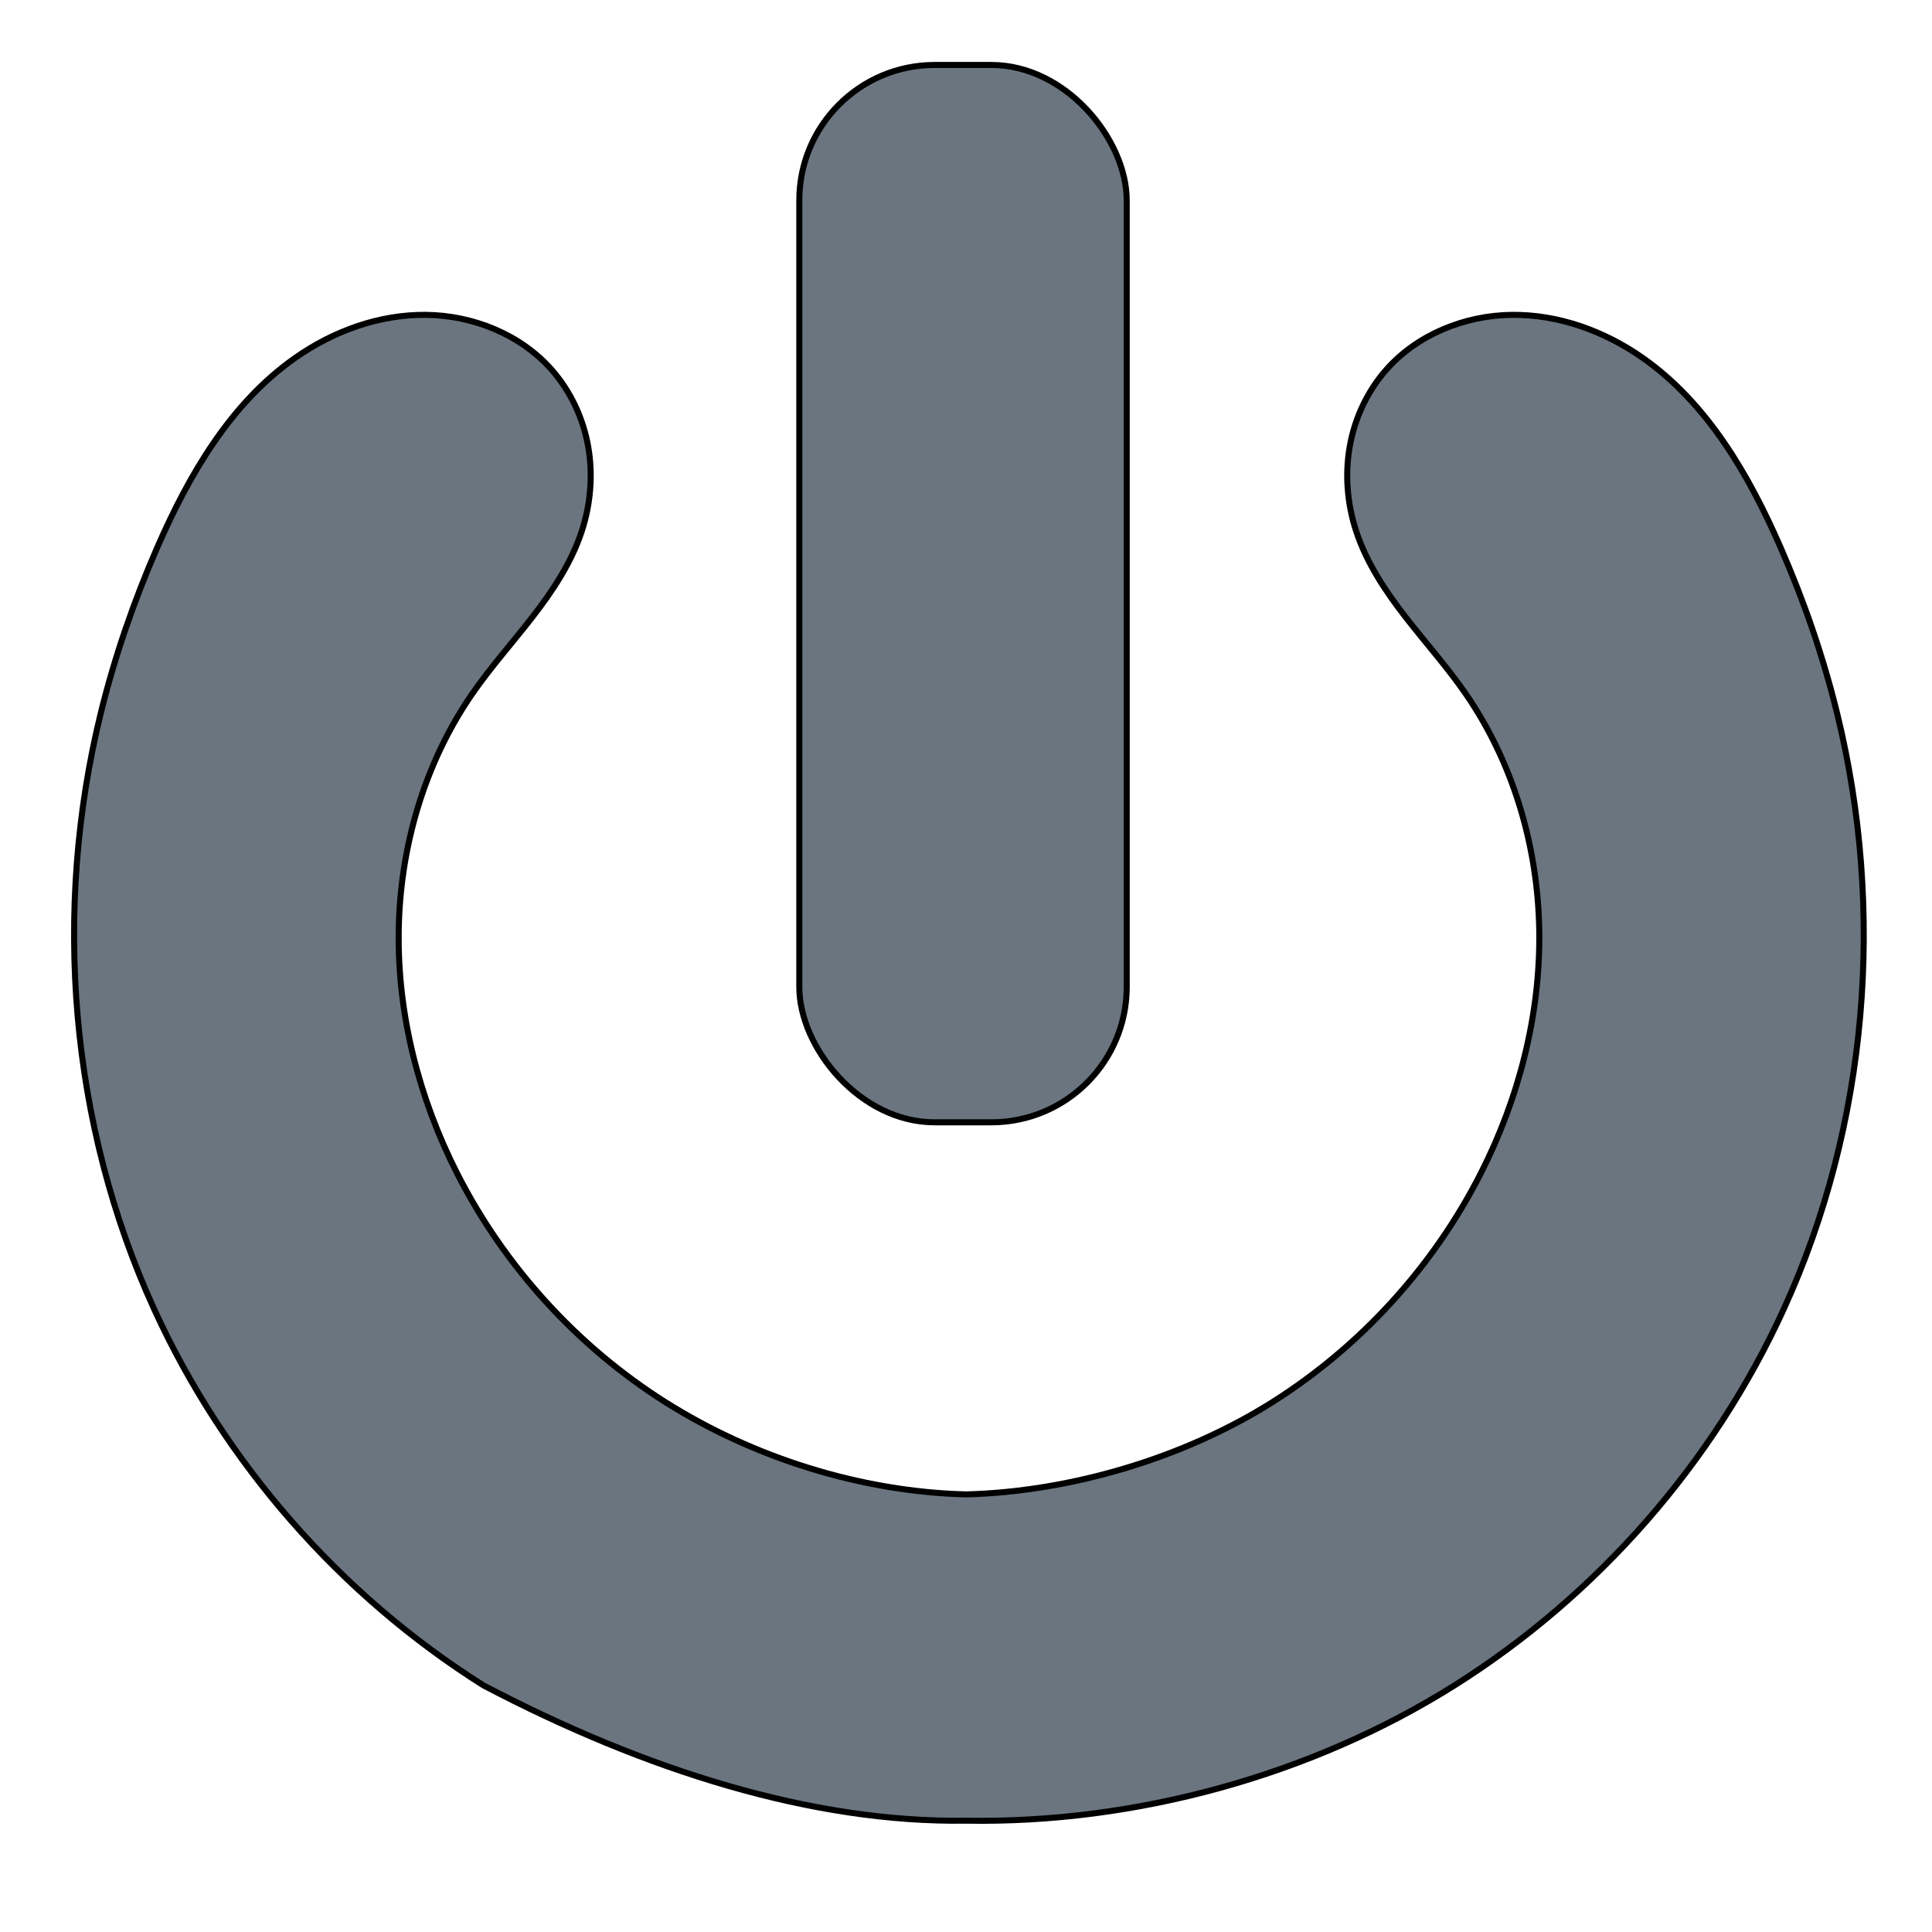 <?xml version="1.0" encoding="UTF-8" standalone="no"?>
<!-- Created with Inkscape (http://www.inkscape.org/) -->

<svg
   version="1.1"
   id="svg4392"
   width="32"
   height="32"
   viewBox="0 0 32 32"
   xmlns="http://www.w3.org/2000/svg"
   xmlns:svg="http://www.w3.org/2000/svg"
   xmlns:rdf="http://www.w3.org/1999/02/22-rdf-syntax-ns#"
   xmlns:cc="http://creativecommons.org/ns#"
   xmlns:dc="http://purl.org/dc/elements/1.1/">
  <defs
     id="defs4396" />
  <g
     id="g4400"
     transform="translate(0,-10.667)">
    <rect
       style="fill:#67727d;fill-opacity:0.98;stroke:#000000;stroke-width:0.1;stroke-miterlimit:4;stroke-dasharray:none;stroke-opacity:1"
       id="rect4947"
       width="5.423"
       height="17.513"
       x="13.239"
       y="11.743"
       ry="2.242"
       rx="2.242" />
    <path
       style="fill:#67727d;stroke:#000000;stroke-width:0.1;stroke-linecap:butt;stroke-linejoin:miter;stroke-miterlimit:4;stroke-dasharray:none;stroke-opacity:1;fill-opacity:0.98"
       d="m 16,30.156 c 2.799,0.05 5.721,-0.749 8.09,-2.24 2.369,-1.491 4.289,-3.685 5.453,-6.23 1.4,-3.062 1.687,-6.604 0.885,-9.873 -0.231,-0.942 -0.549,-1.861 -0.938,-2.75 -0.523,-1.197 -1.207,-2.378 -2.275,-3.131 -0.635,-0.447 -1.399,-0.726 -2.176,-0.717 h 3e-6 c -0.776,0.009 -1.559,0.323 -2.074,0.904 -0.316,0.357 -0.526,0.806 -0.609,1.275 -0.083,0.47 -0.041,0.959 0.109,1.412 0.171,0.515 0.476,0.977 0.809,1.406 0.332,0.429 0.696,0.834 1.004,1.281 0.789,1.144 1.196,2.536 1.217,3.926 0.02,1.389 -0.338,2.773 -0.967,4.012 -0.783,1.543 -1.99,2.869 -3.453,3.793 C 19.611,24.149 17.73,24.708 16,24.752 v 0 C 14.27,24.708 12.487,24.149 11.023,23.225 9.56,22.301 8.354,20.975 7.57,19.432 6.941,18.193 6.583,16.809 6.604,15.42 6.624,14.031 7.031,12.638 7.82,11.494 8.129,11.047 8.492,10.642 8.824,10.213 9.157,9.783 9.462,9.322 9.633,8.807 9.783,8.354 9.825,7.864 9.742,7.395 9.659,6.925 9.449,6.476 9.133,6.119 8.618,5.538 7.835,5.224 7.059,5.215 6.282,5.206 5.518,5.484 4.883,5.932 3.815,6.684 3.131,7.865 2.607,9.062 c -0.388,0.889 -0.706,1.808 -0.938,2.75 -0.802,3.269 -0.515,6.812 0.885,9.873 1.164,2.546 3.084,4.739 5.453,6.23 C 10.693,29.325 13.463,30.194 16,30.156 Z"
       transform="translate(0,10.667)"
       id="path4967" />
  </g>
</svg>
